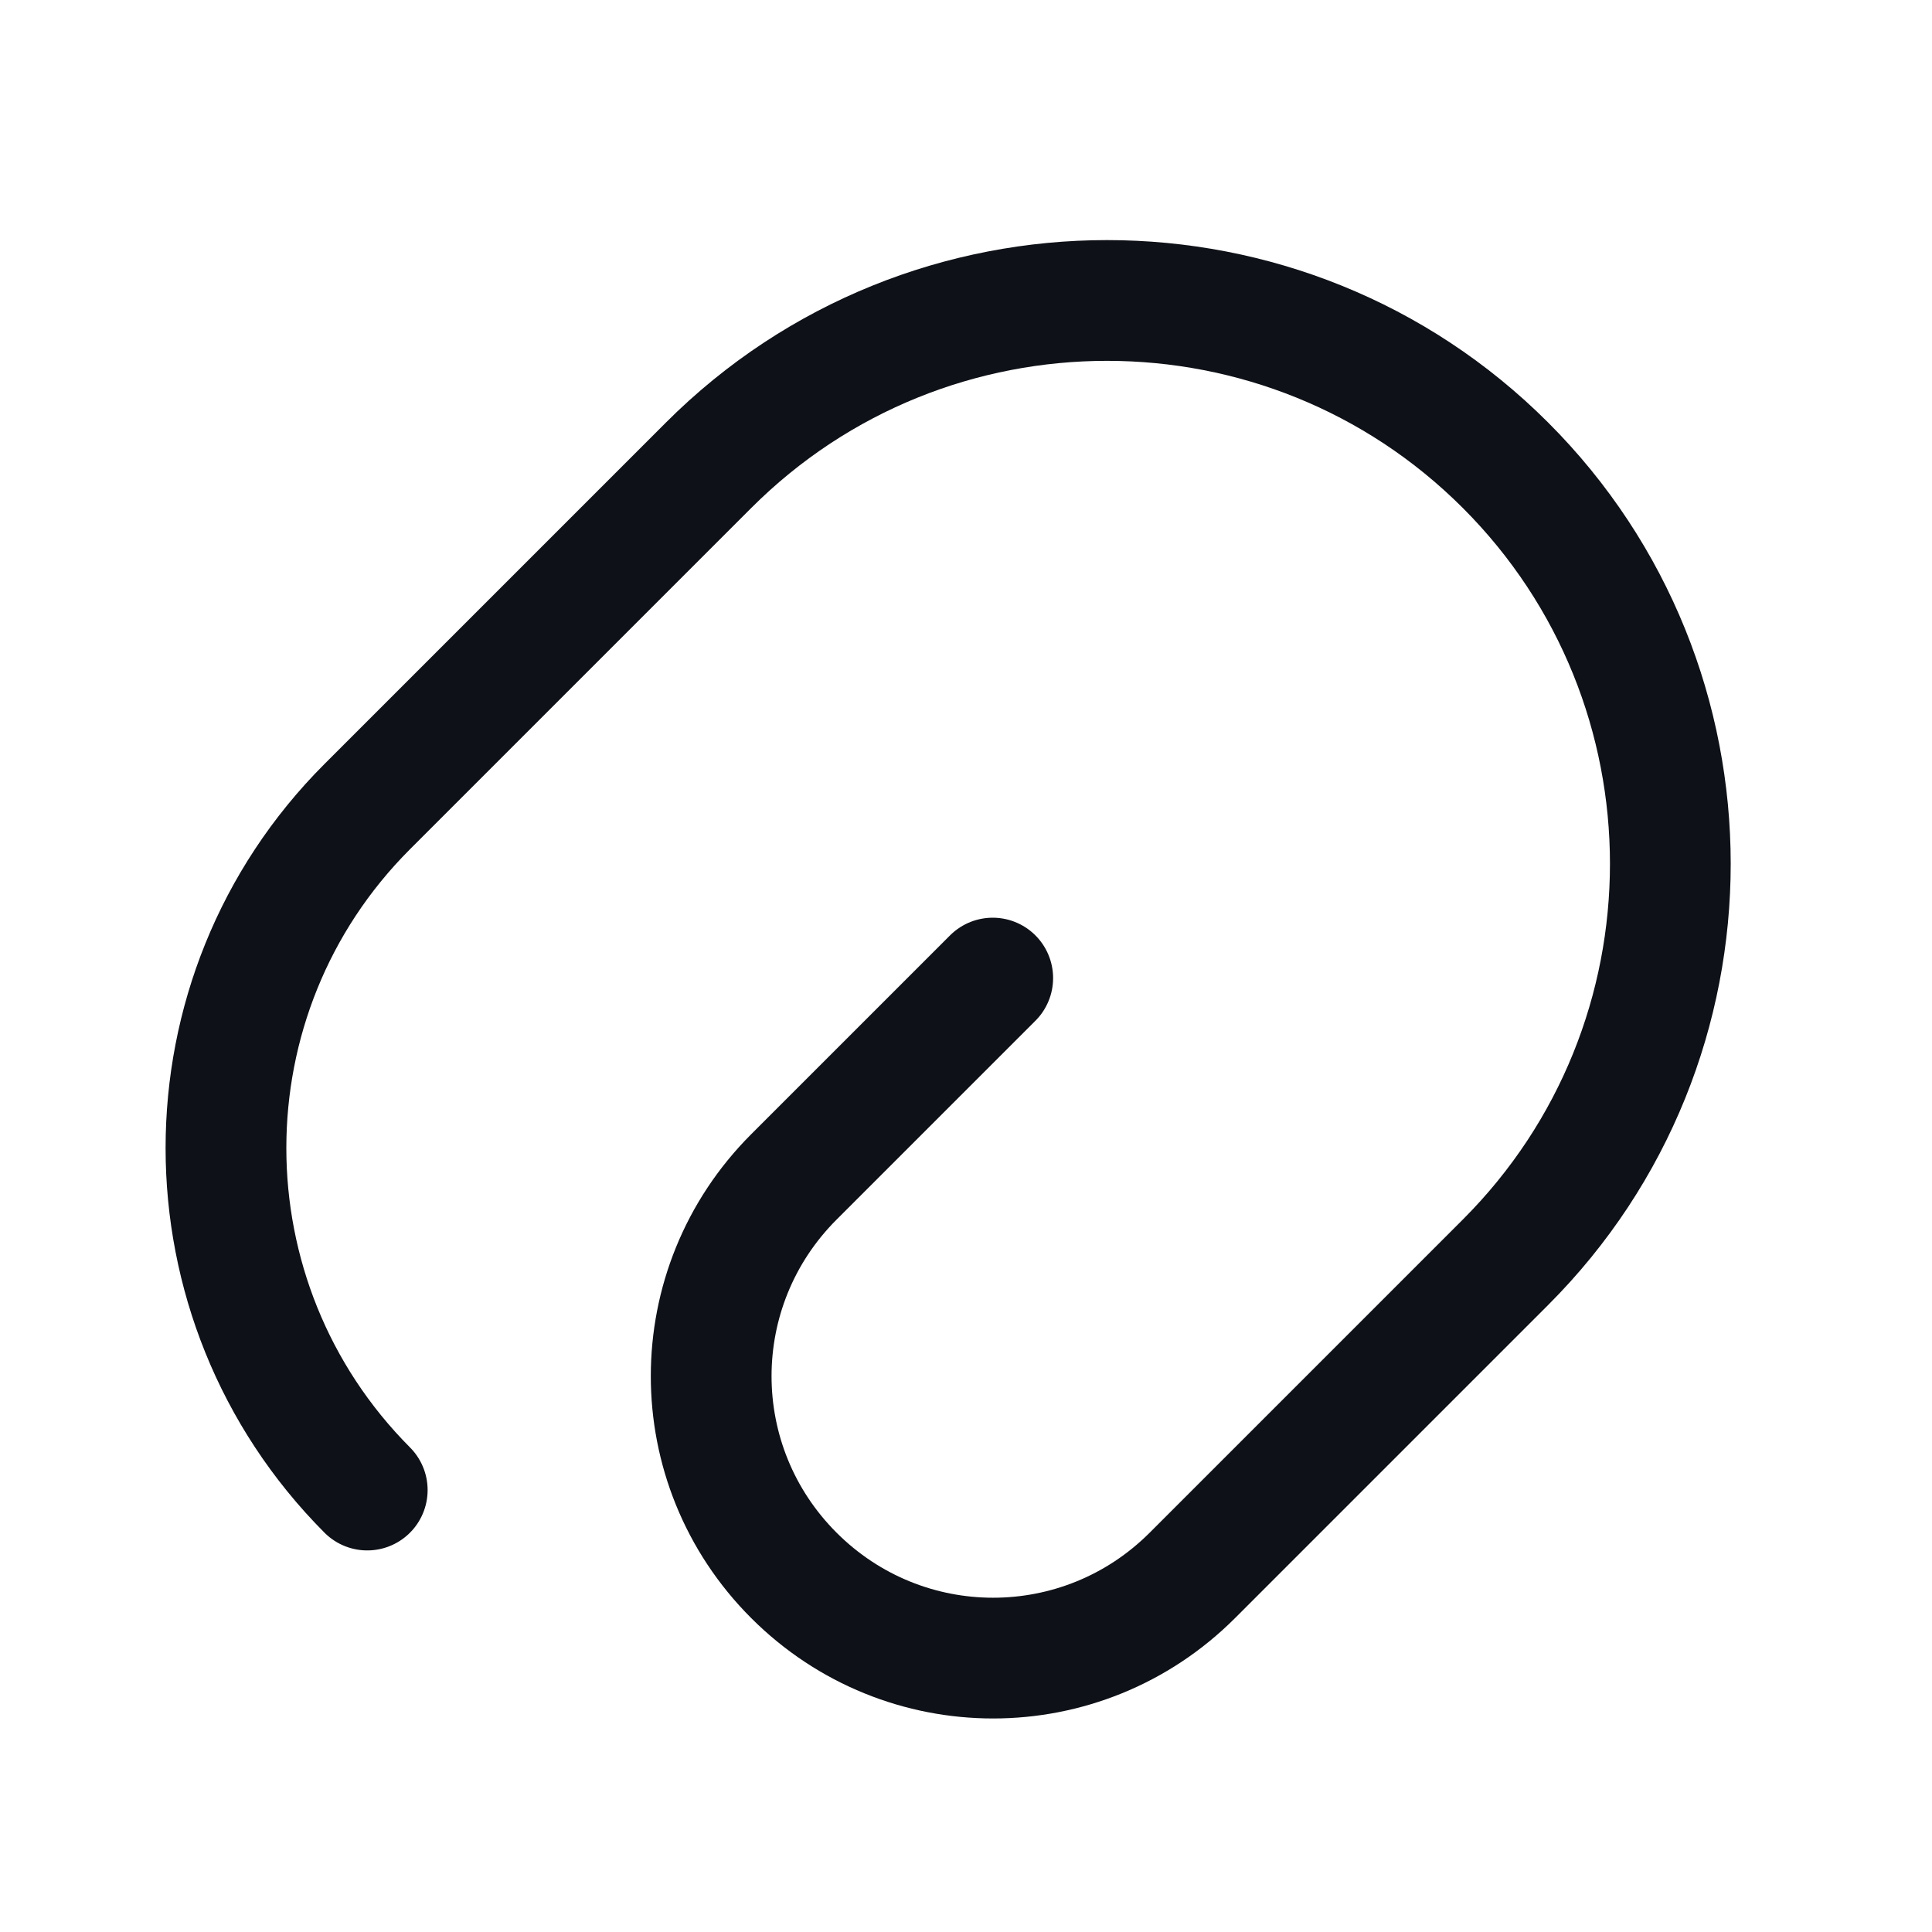 <svg width="24" height="24" viewBox="0 0 24 24" fill="none" xmlns="http://www.w3.org/2000/svg">
<path d="M12.332 12.15L9.862 14.62C8.492 15.99 8.492 18.2 9.862 19.57C11.232 20.94 13.442 20.94 14.812 19.57L18.702 15.68C21.432 12.95 21.432 8.51 18.702 5.78C15.972 3.05 11.532 3.05 8.802 5.78L4.562 10.02C2.222 12.36 2.222 16.16 4.562 18.51" stroke="#0E1117" stroke-width="1.5" stroke-linecap="round" stroke-linejoin="round"/>
</svg>
